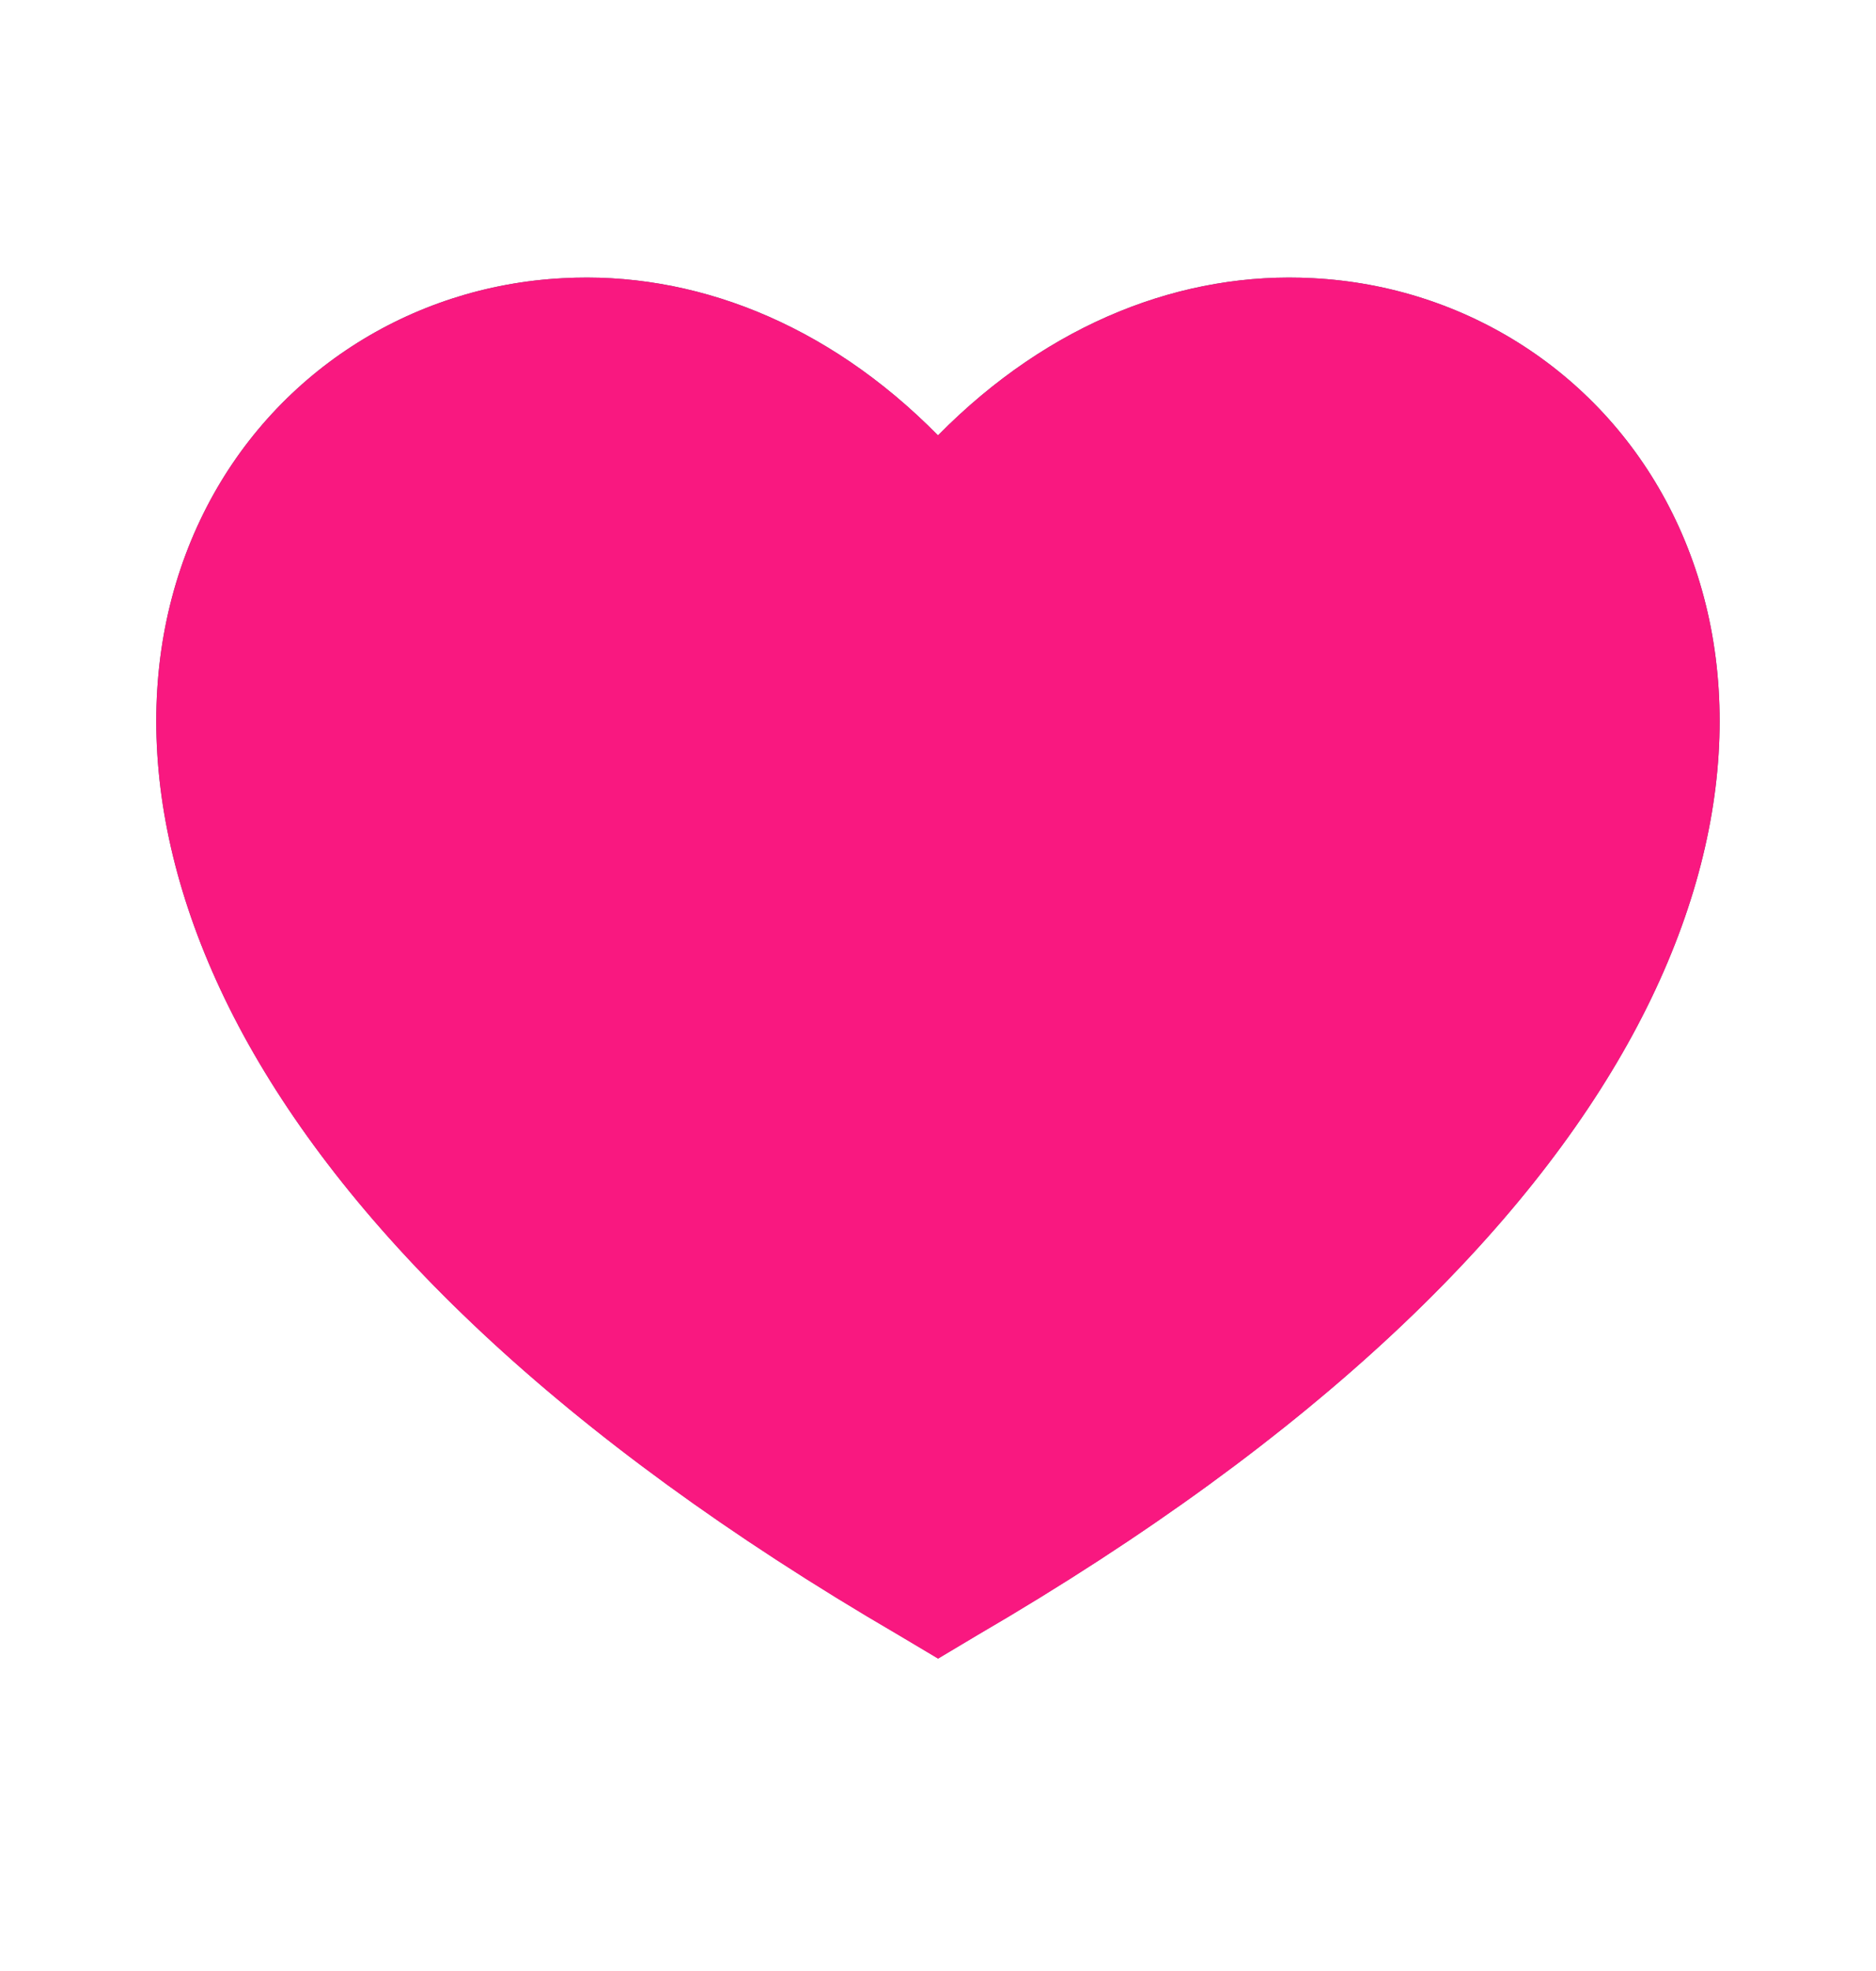 <svg width="20" height="21" viewBox="0 0 20 21" fill="none" xmlns="http://www.w3.org/2000/svg">
<g clip-path="url(#clip0_837_3887)">
<path d="M13.914 4.622C12.895 4.572 11.681 5.047 10.672 6.422L10.001 7.33L9.33 6.422C8.32 5.047 7.105 4.572 6.086 4.622C5.05 4.68 4.129 5.272 3.661 6.213C3.201 7.147 3.134 8.53 4.06 10.229C4.955 11.871 6.775 13.787 10.001 15.737C13.226 13.787 15.045 11.871 15.94 10.229C16.865 8.53 16.798 7.147 16.337 6.213C15.87 5.272 14.949 4.68 13.914 4.622ZM17.403 11.029C16.277 13.096 14.069 15.295 10.42 17.42L10.001 17.67L9.581 17.42C5.932 15.295 3.724 13.096 2.596 11.029C1.463 8.946 1.421 6.98 2.168 5.472C2.907 3.98 4.374 3.047 6.002 2.964C7.378 2.889 8.809 3.43 10 4.639C11.191 3.43 12.622 2.889 13.997 2.964C15.625 3.047 17.092 3.98 17.831 5.472C18.578 6.98 18.536 8.946 17.403 11.029Z" fill="#555D69"/>
<path d="M17.403 11.03C16.277 13.097 14.069 15.297 10.42 17.422L10.001 17.672L9.581 17.422C5.932 15.297 3.724 13.097 2.596 11.03C1.463 8.947 1.421 6.981 2.168 5.472C2.907 3.981 4.374 3.047 6.002 2.964C7.378 2.889 8.809 3.431 10 4.639C11.191 3.431 12.622 2.889 13.997 2.964C15.625 3.047 17.092 3.981 17.831 5.472C18.578 6.981 18.536 8.947 17.403 11.03Z" fill="#F91880"/>
</g>
<defs>
<clipPath id="clip0_837_3887">
<rect width="20" height="19.997" fill="white" transform="translate(0 0.039)"/>
</clipPath>
</defs>
</svg>
